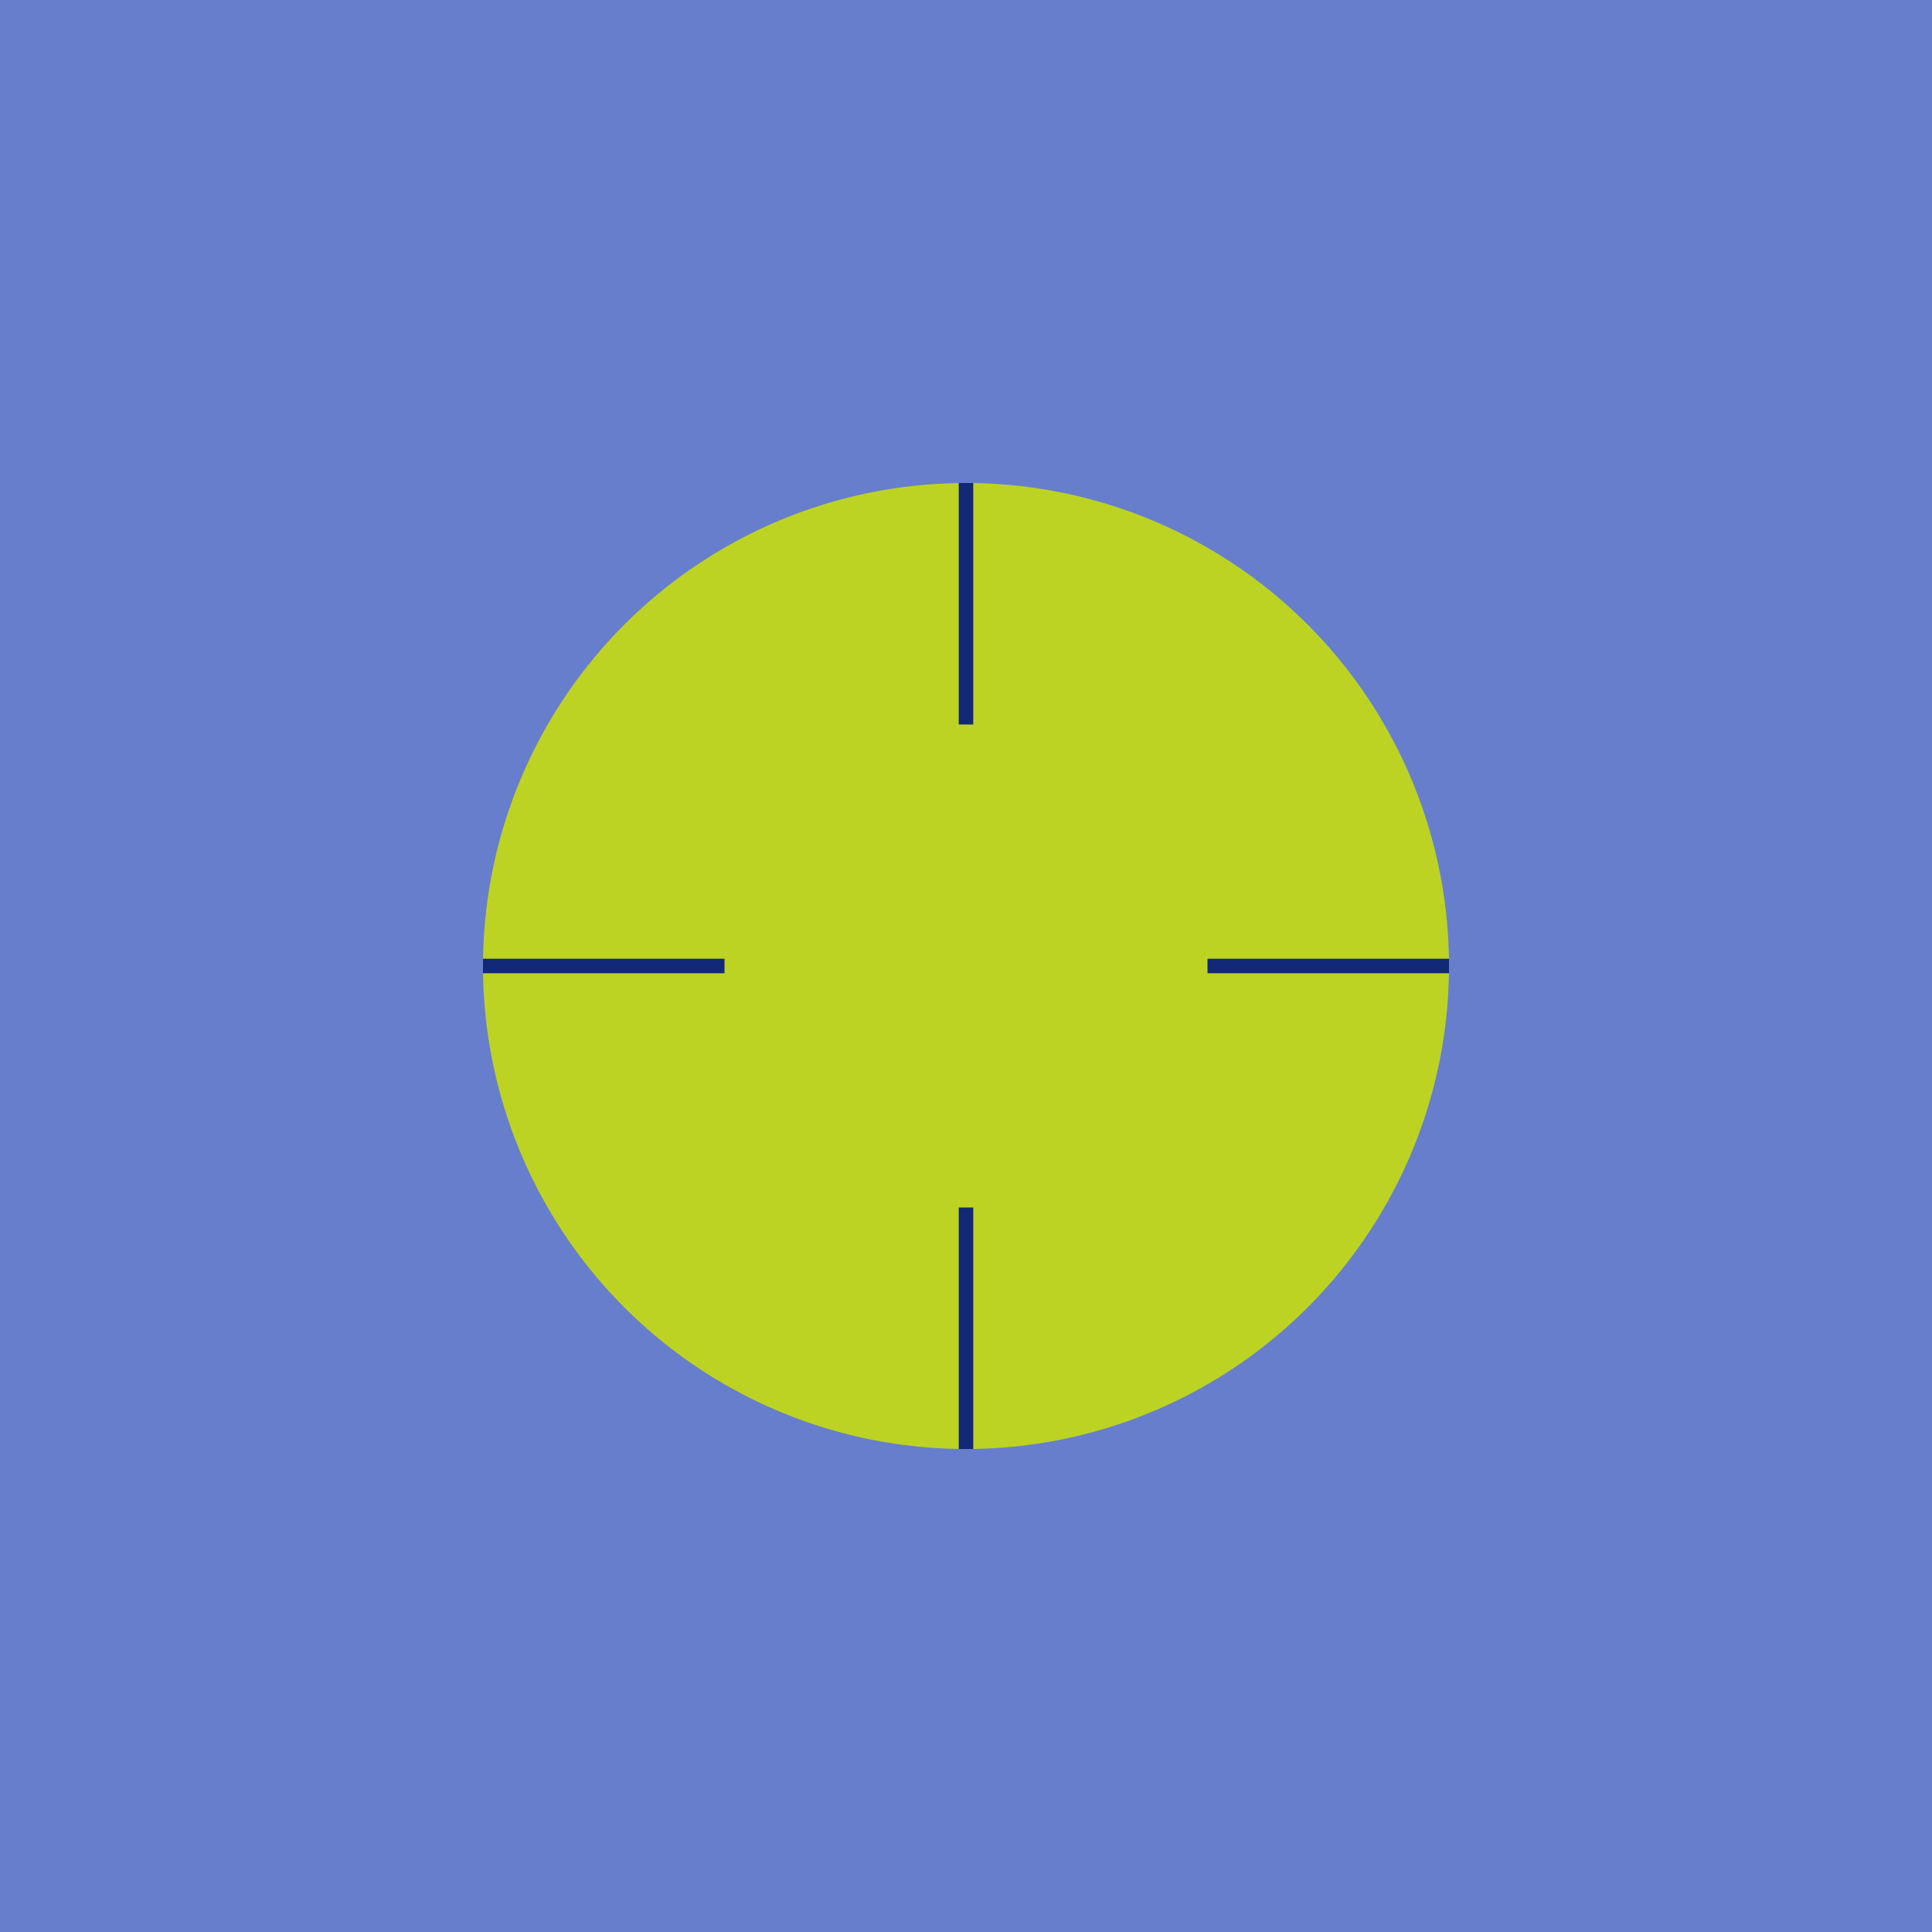 <svg width="400" height="400" viewBox="0 0 400 400" xmlns="http://www.w3.org/2000/svg">
  <rect width="100%" height="100%" fill="#677ecd"/>
  <circle cx="200" cy="200" r="100" fill="#bcd323"/>
   <line x1="150" y1="200" x2="100" y2="200" stroke="#122978" stroke-width="3"/>
  <line x1="250" y1="200" x2="300" y2="200" stroke="#122978" stroke-width="3"/>
  <line x1="200" y1="150" x2="200" y2="100" stroke="#122978" stroke-width="3"/>
  <line x1="200" y1="250" x2="200" y2="300" stroke="#122978" stroke-width="3"/>
</svg>
